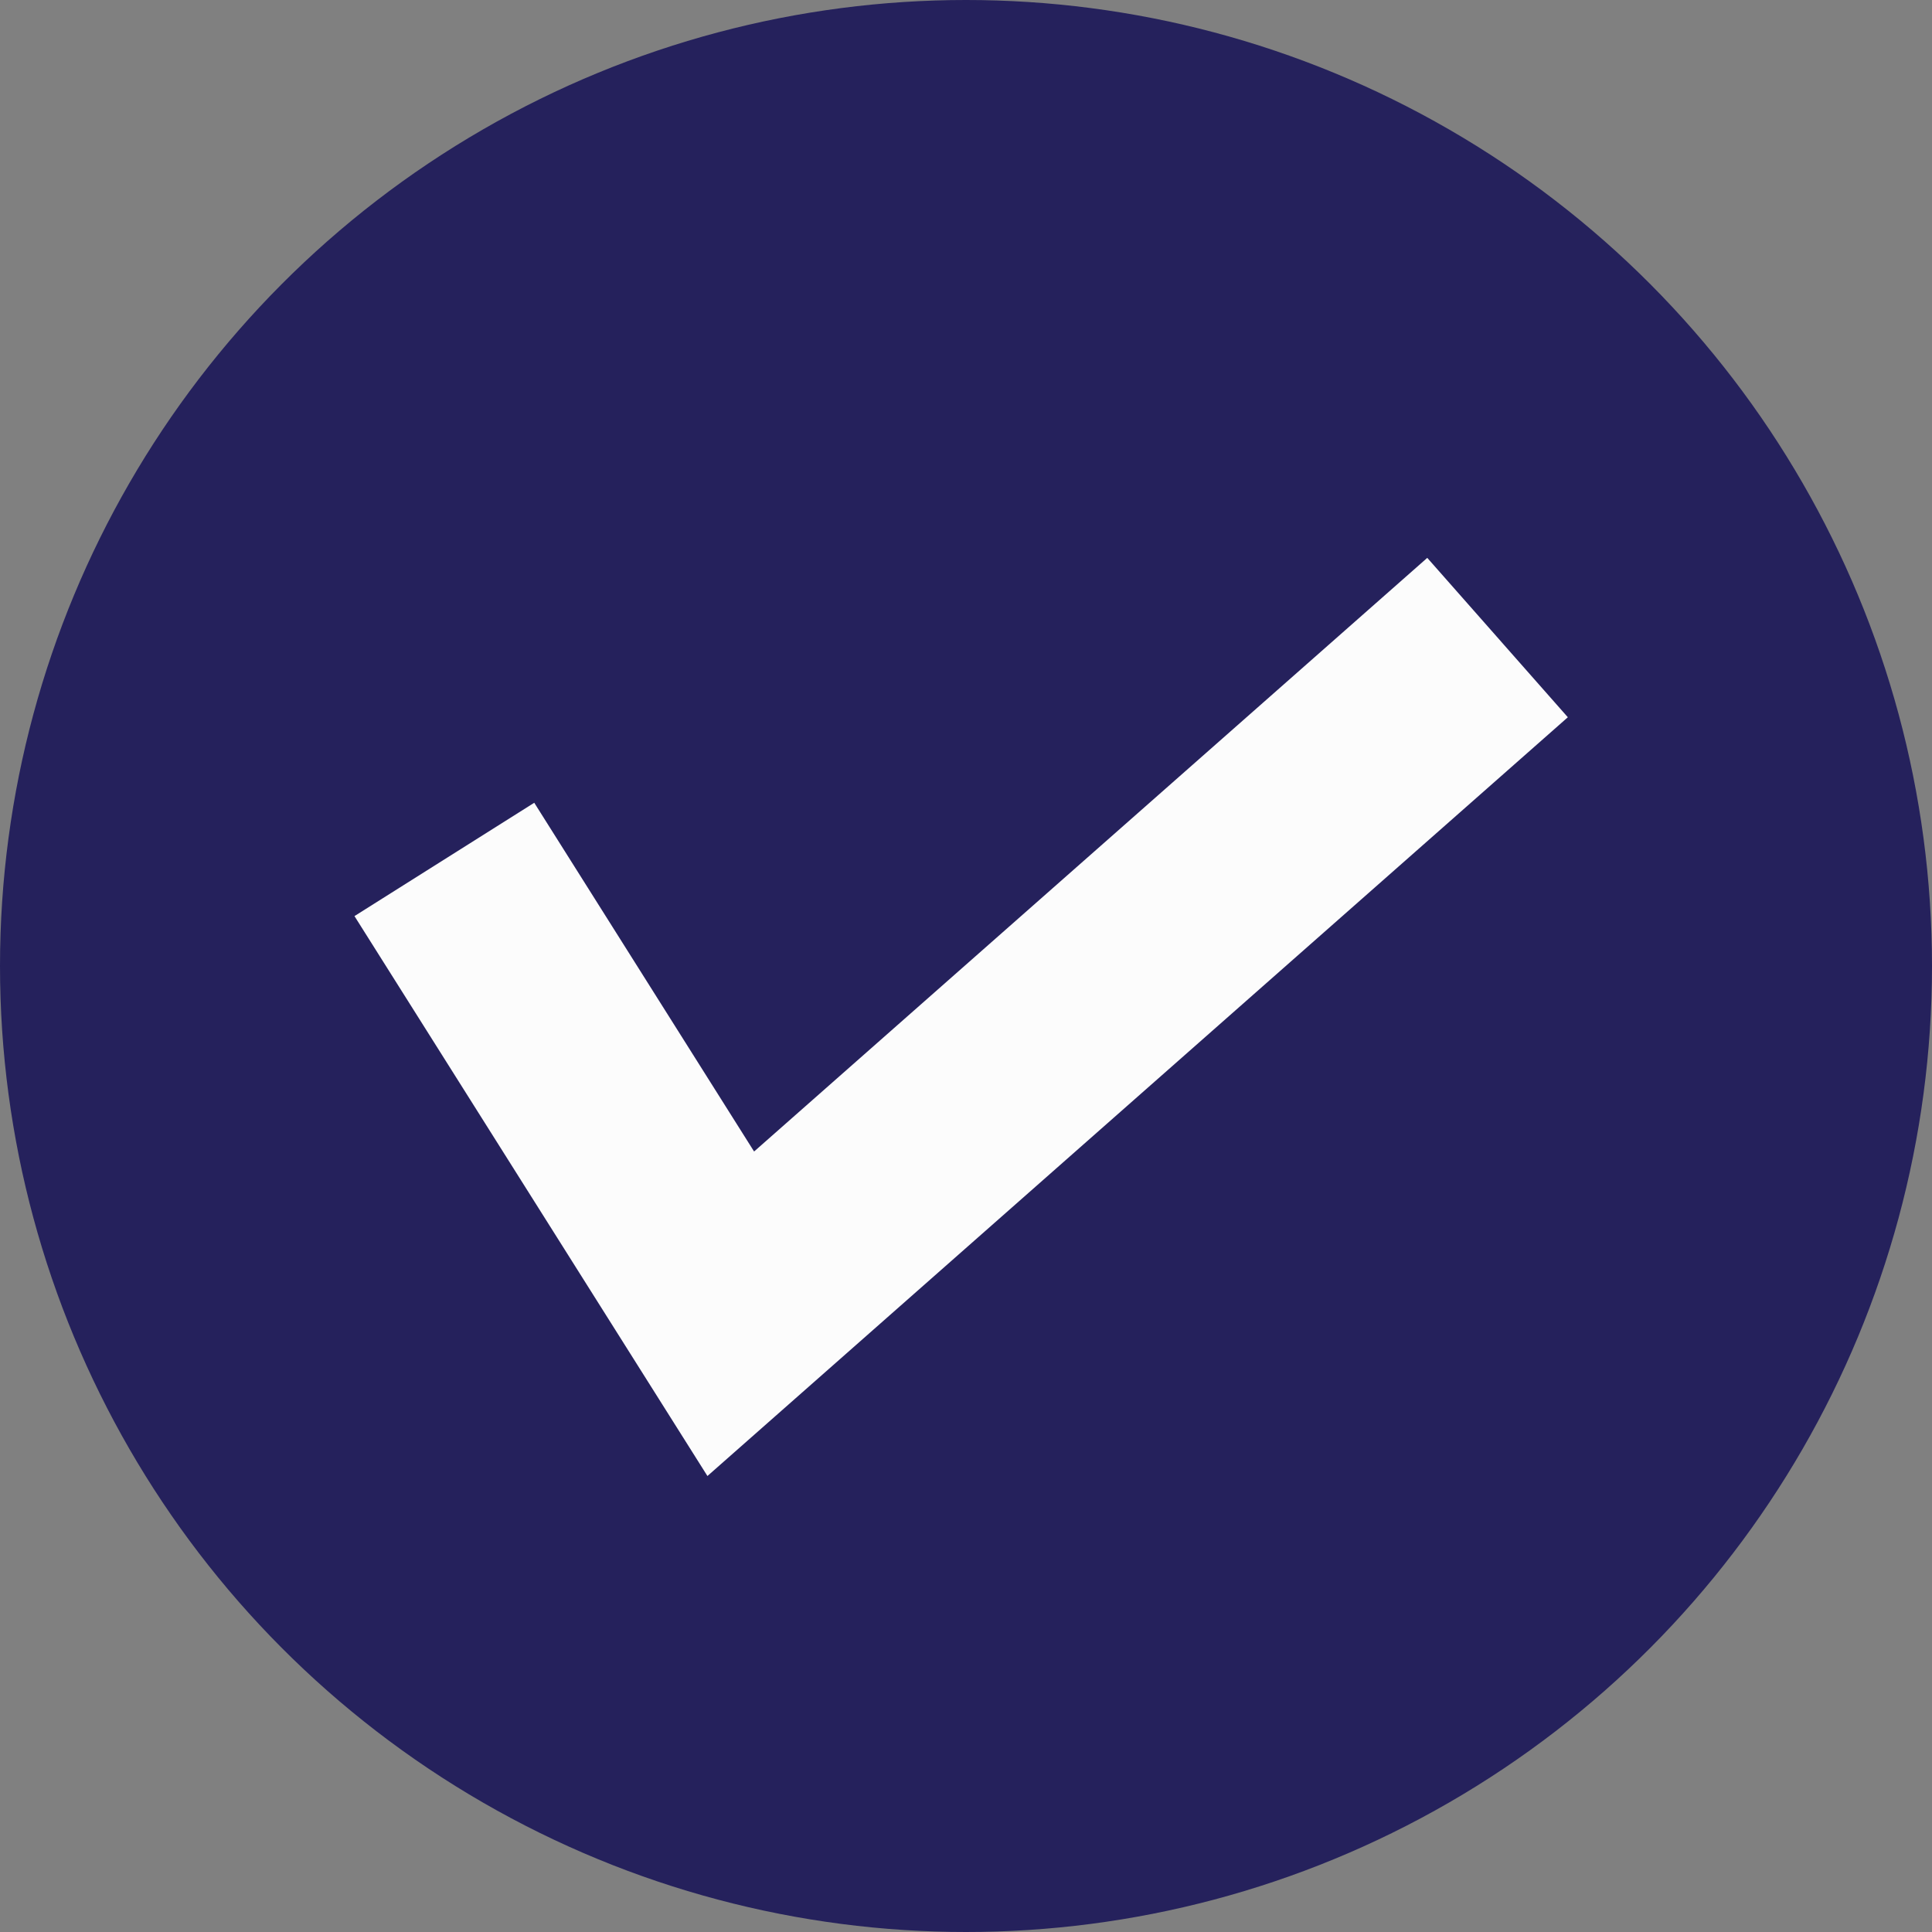 <svg width="100" height="100" viewBox="0 0 100 100" fill="none" xmlns="http://www.w3.org/2000/svg">
<rect x="0" y="0" width="100" height="100" fill="#808080" stroke="none"/>
<circle cx="50" cy="50" r="50" fill="#25215C"/>
<path d="M23 44.484L37.824 68L77.513 33" stroke="#FCFCFC" stroke-width="11"/>
</svg>
